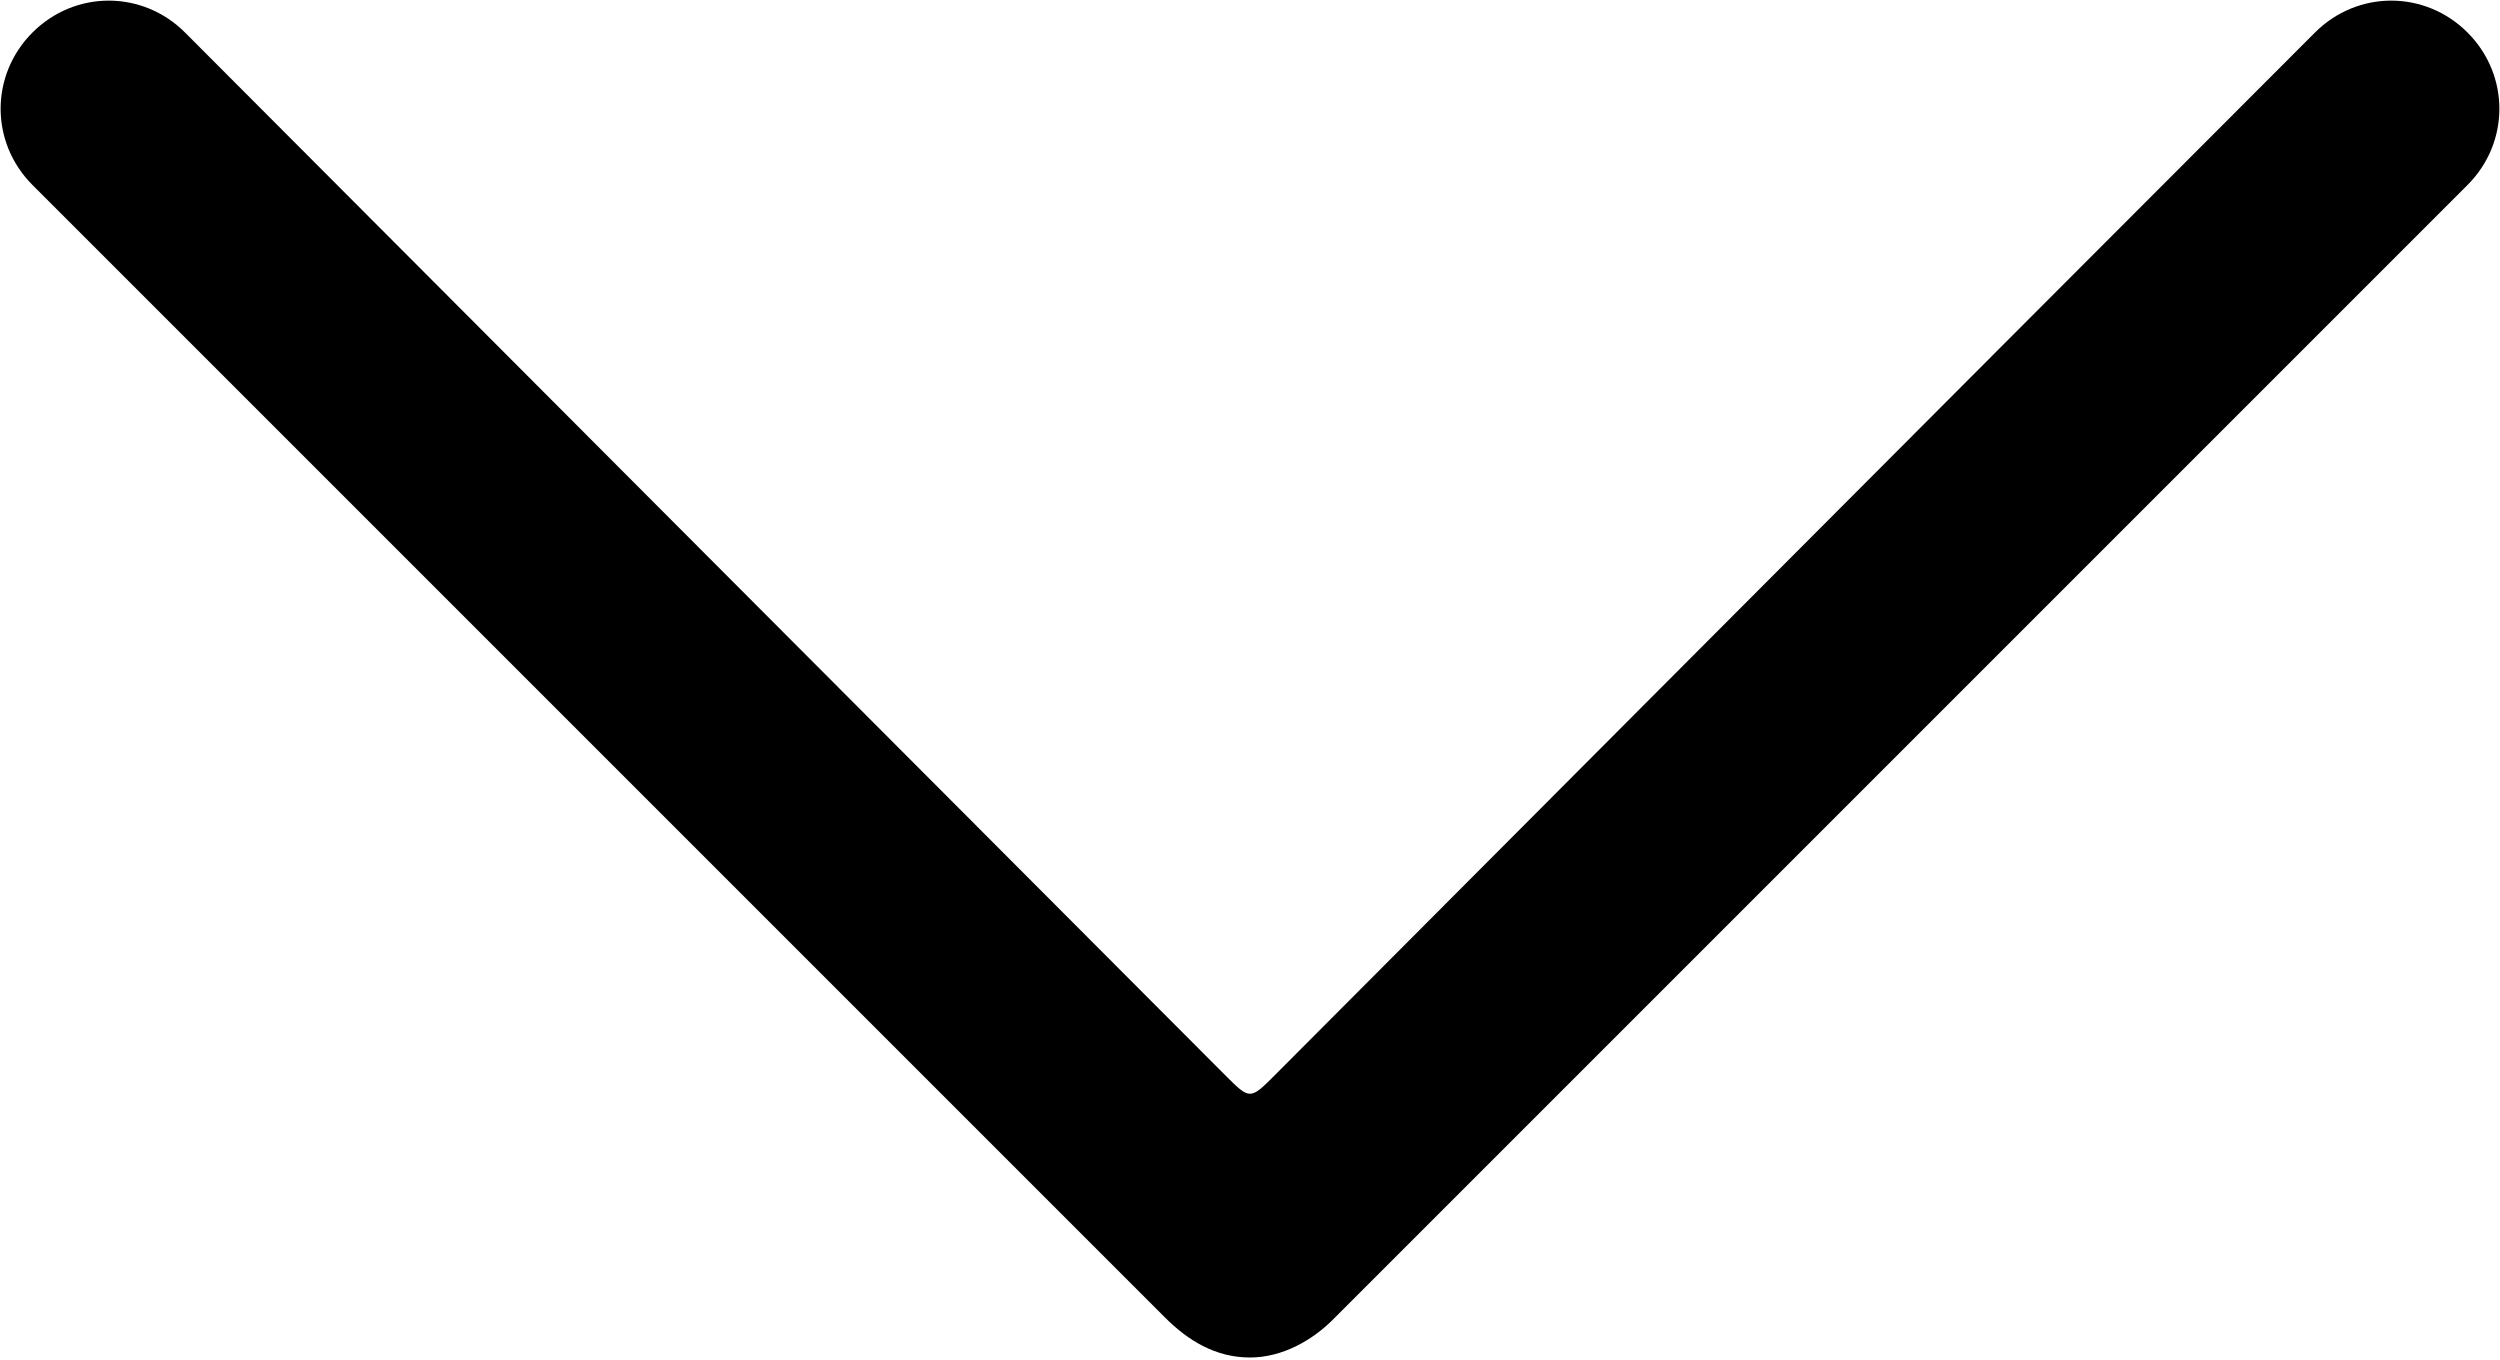 <svg xmlns='http://www.w3.org/2000/svg' width='100' height='54.4' viewBox='0 0 100 54.4'><path d='M51 43c-1 1-1 1-2 0S7.4 1.3 7.4 1.3C5.7-.4 3-.4 1.3 1.3s-1.7 4.4 0 6.1l45.3 45.3c.9.9 2 1.6 3.4 1.6 1.3 0 2.5-.7 3.3-1.5L98.7 7.4c1.7-1.7 1.7-4.4 0-6.1s-4.4-1.7-6.1 0C78.7 15.2 52 42 51 43z'/></svg>